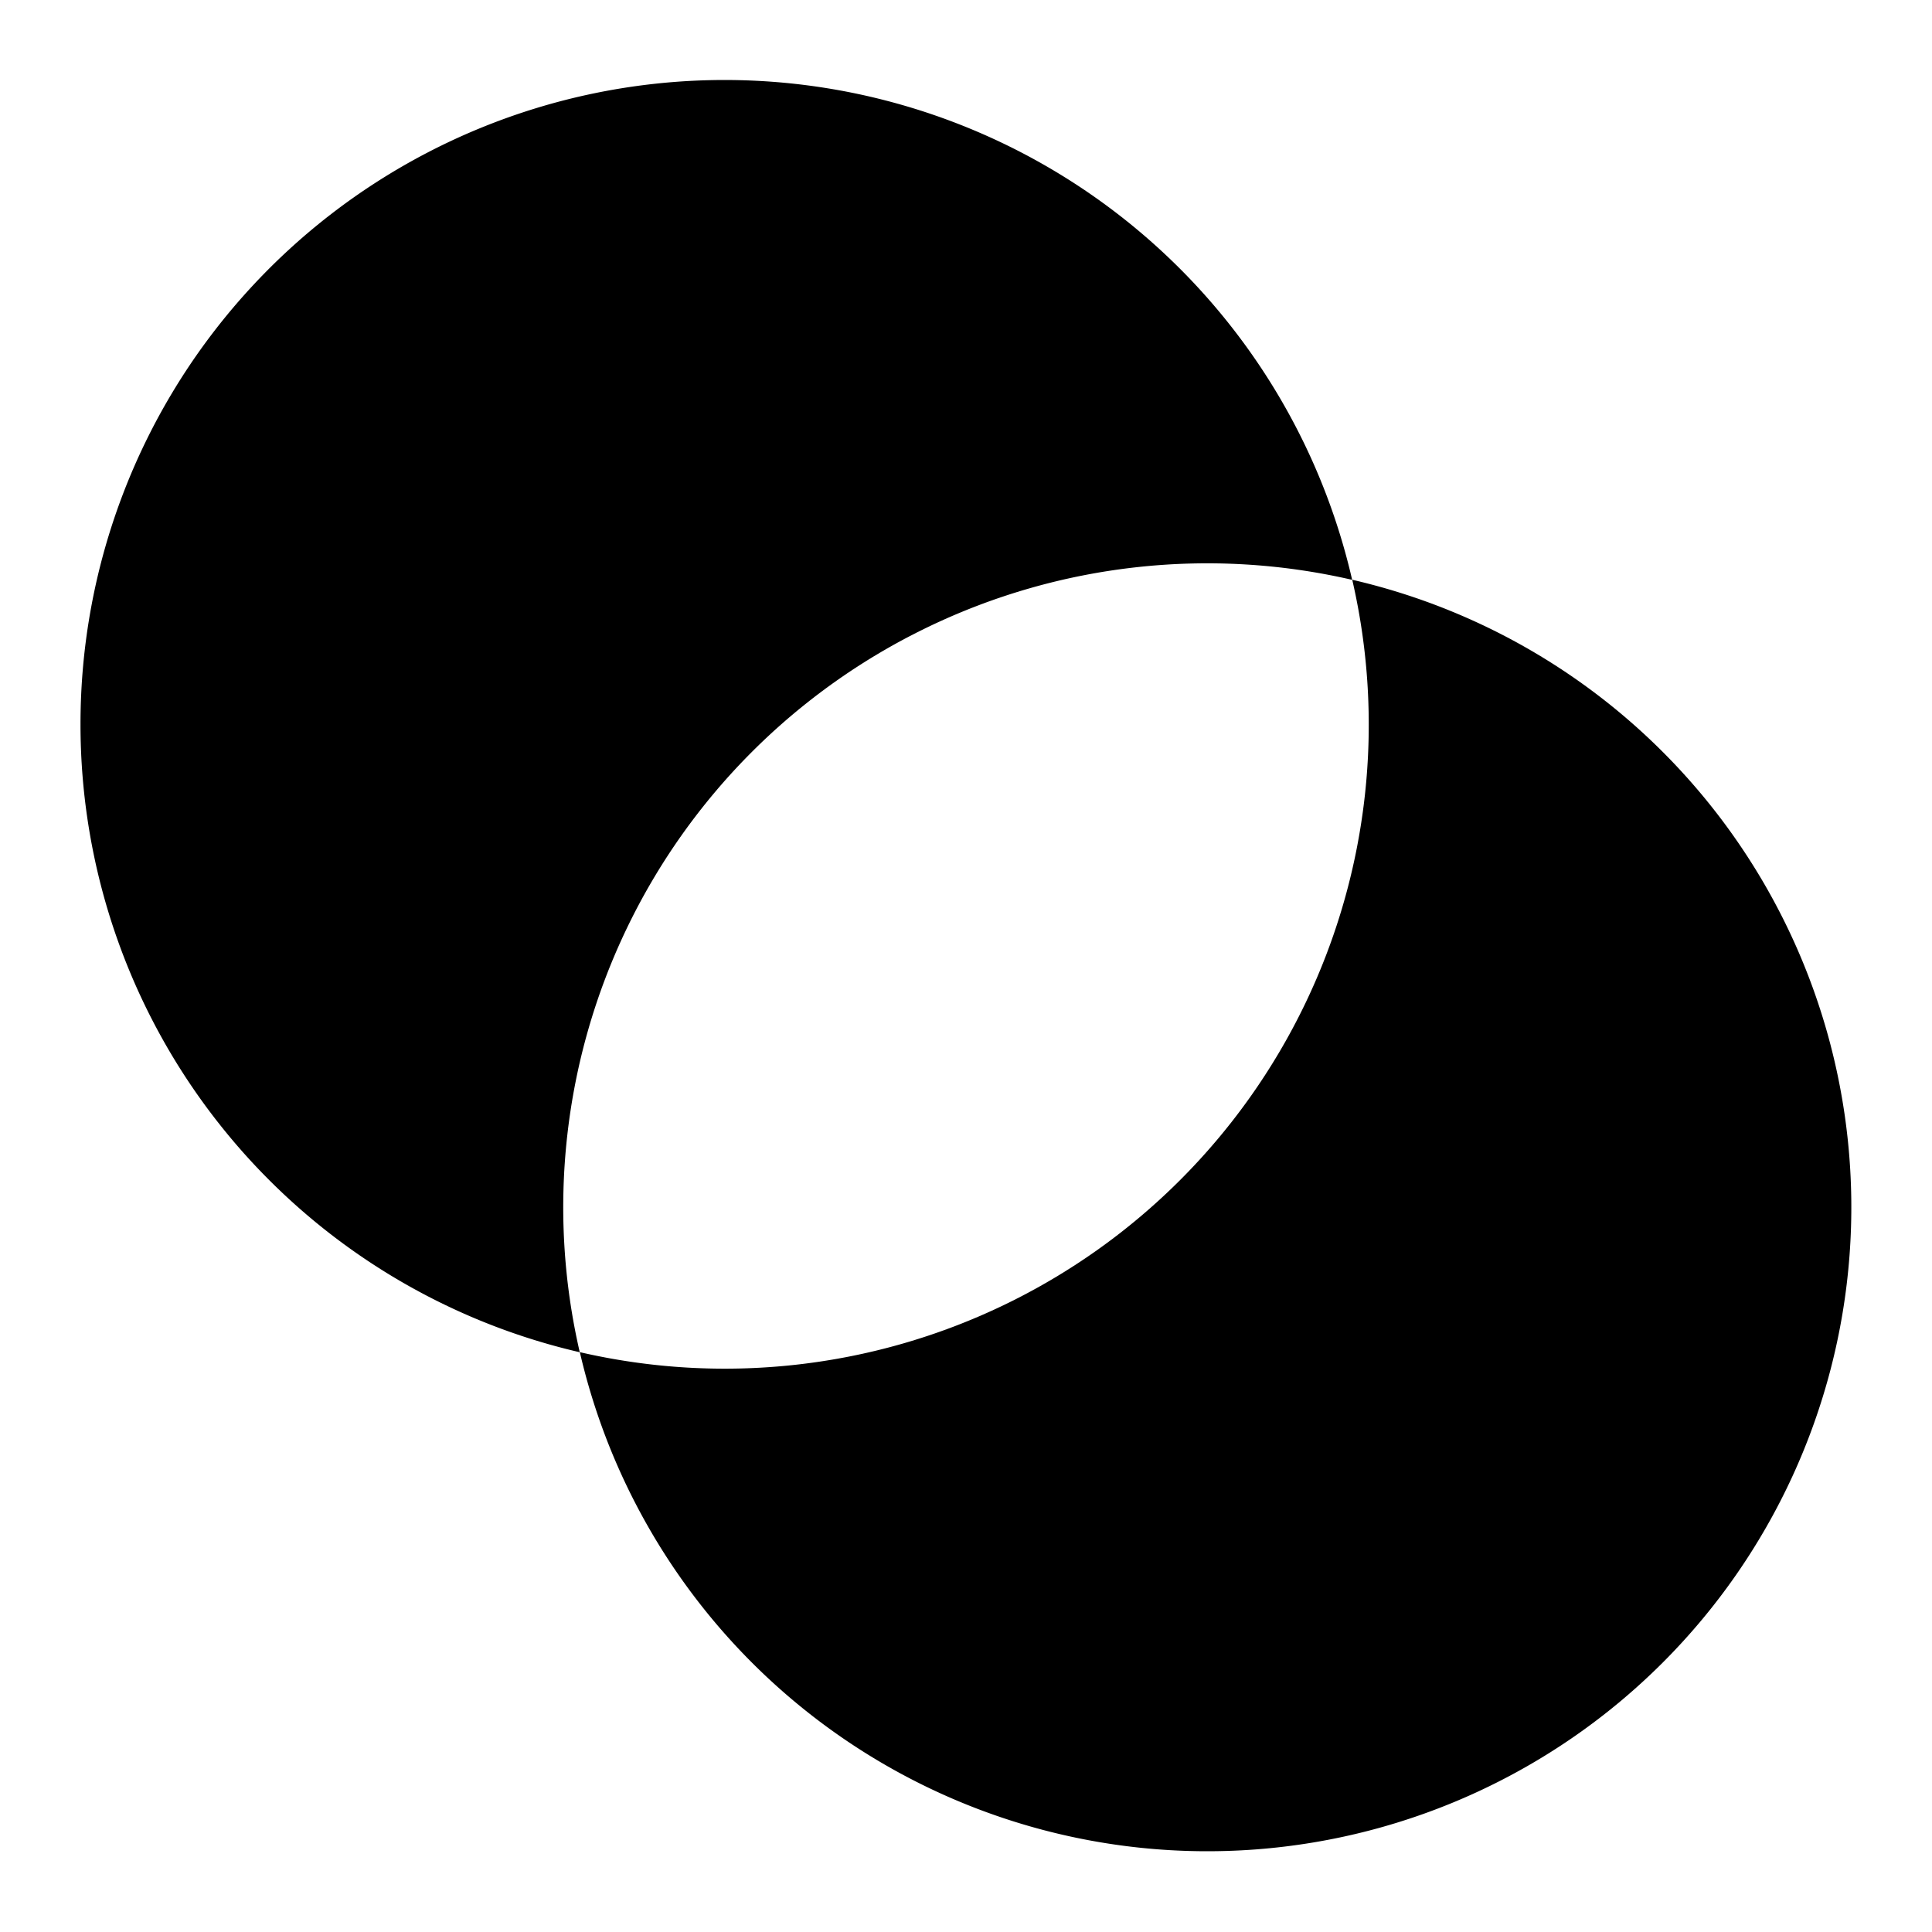 <svg xmlns="http://www.w3.org/2000/svg" width="24" height="24"  viewBox="0 0 24 24">
  <path d="M1 9a8 8 0 0 1 15.797-1.797 8 8 0 0 0-9.595 9.595A8.003 8.003 0 0 1 1 9Z"/>
  <path d="M7.203 16.797a8 8 0 0 0 9.595-9.595 8 8 0 1 1-9.595 9.595Z"/>
</svg>
